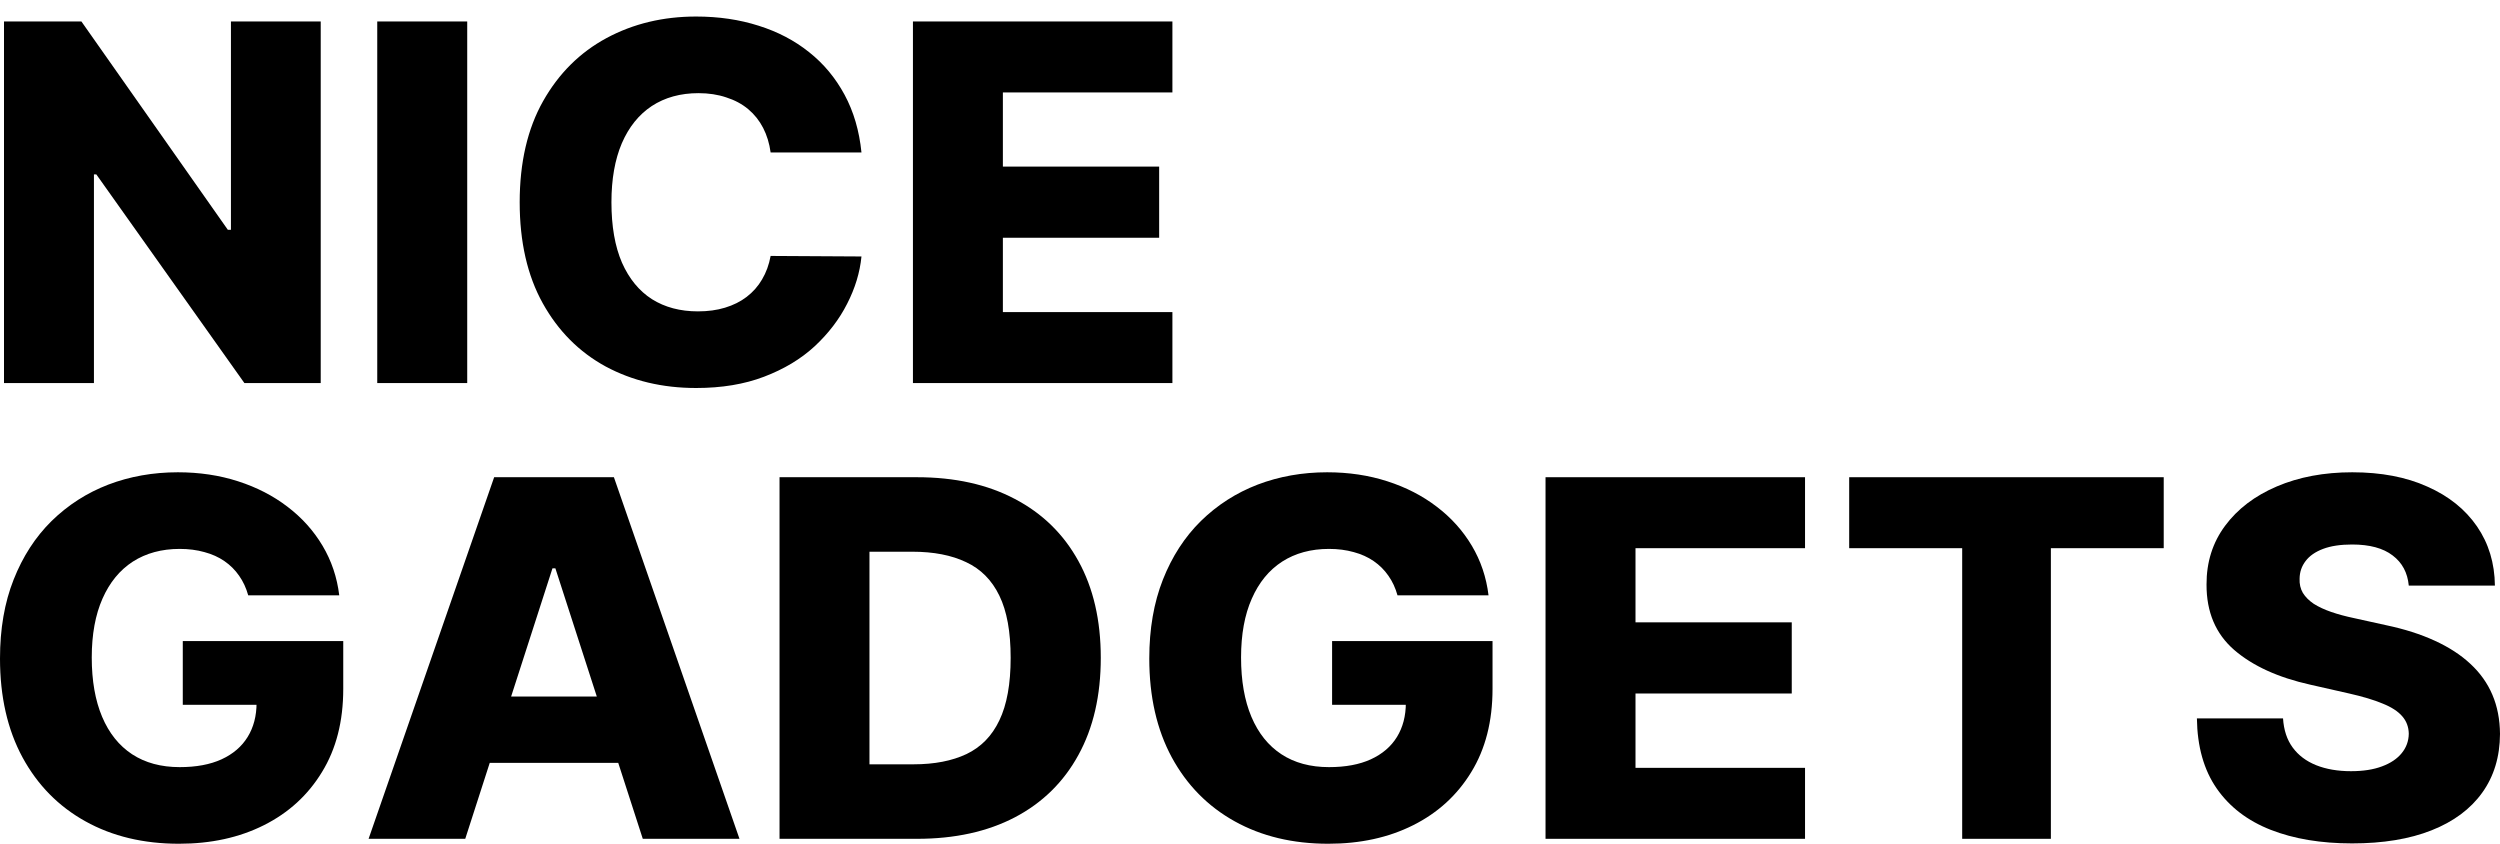 <svg width="80" height="27" viewBox="0 0 80 27" fill="current" xmlns="http://www.w3.org/2000/svg">
<path d="M10.263 0.687V12.258H7.821L3.082 5.58H3.006V12.258H0.128V0.687H2.605L7.291 7.354H7.39V0.687H10.263Z" fill="current"/>
<path d="M14.951 0.687V12.258H12.072V0.687H14.951Z" fill="current"/>
<path d="M27.567 4.879H24.66C24.621 4.589 24.541 4.328 24.421 4.094C24.301 3.861 24.142 3.661 23.945 3.495C23.747 3.329 23.512 3.203 23.241 3.117C22.973 3.026 22.677 2.981 22.351 2.981C21.774 2.981 21.276 3.119 20.857 3.393C20.442 3.668 20.122 4.066 19.898 4.586C19.677 5.105 19.566 5.734 19.566 6.473C19.566 7.241 19.678 7.885 19.903 8.405C20.132 8.921 20.452 9.311 20.863 9.574C21.277 9.834 21.768 9.964 22.334 9.964C22.652 9.964 22.941 9.925 23.2 9.846C23.464 9.766 23.694 9.652 23.892 9.501C24.094 9.346 24.259 9.16 24.386 8.942C24.518 8.719 24.609 8.469 24.66 8.19L27.567 8.207C27.517 8.719 27.363 9.224 27.108 9.721C26.856 10.218 26.509 10.672 26.067 11.083C25.625 11.49 25.086 11.813 24.45 12.055C23.819 12.296 23.094 12.416 22.276 12.416C21.198 12.416 20.233 12.186 19.38 11.727C18.531 11.264 17.86 10.589 17.368 9.704C16.876 8.819 16.63 7.742 16.63 6.473C16.63 5.2 16.88 4.12 17.38 3.235C17.88 2.35 18.556 1.678 19.409 1.218C20.262 0.759 21.217 0.529 22.276 0.529C22.997 0.529 23.663 0.627 24.276 0.823C24.888 1.015 25.427 1.297 25.892 1.67C26.358 2.039 26.735 2.493 27.026 3.032C27.317 3.571 27.497 4.186 27.567 4.879Z" fill="current"/>
<path d="M29.214 12.258V0.687H37.517V2.958H32.092V5.331H37.093V7.608H32.092V9.987H37.517V12.258H29.214Z" fill="current"/>
<path d="M7.943 19.051C7.877 18.814 7.78 18.605 7.652 18.424C7.524 18.239 7.367 18.083 7.181 17.955C6.995 17.827 6.782 17.731 6.541 17.667C6.301 17.599 6.037 17.565 5.751 17.565C5.173 17.565 4.673 17.701 4.25 17.972C3.832 18.243 3.508 18.638 3.279 19.158C3.051 19.674 2.936 20.301 2.936 21.04C2.936 21.782 3.047 22.414 3.268 22.938C3.489 23.461 3.809 23.861 4.227 24.136C4.646 24.41 5.154 24.548 5.751 24.548C6.278 24.548 6.724 24.465 7.088 24.299C7.456 24.13 7.735 23.891 7.925 23.582C8.115 23.273 8.21 22.91 8.21 22.491L8.745 22.554H5.849V20.514H10.984V22.045C10.984 23.081 10.757 23.968 10.303 24.706C9.854 25.444 9.234 26.011 8.443 26.407C7.656 26.802 6.751 27 5.727 27C4.592 27 3.593 26.761 2.733 26.282C1.872 25.804 1.202 25.122 0.721 24.237C0.24 23.348 0 22.294 0 21.073C0 20.124 0.145 19.282 0.436 18.548C0.727 17.81 1.132 17.184 1.651 16.672C2.175 16.16 2.779 15.772 3.465 15.508C4.155 15.245 4.898 15.113 5.692 15.113C6.382 15.113 7.024 15.209 7.617 15.401C8.214 15.593 8.741 15.864 9.199 16.215C9.66 16.565 10.034 16.981 10.321 17.463C10.608 17.945 10.786 18.474 10.856 19.051H7.943Z" fill="current"/>
<path d="M14.888 26.842H11.795L15.813 15.271H19.645L23.663 26.842H20.569L17.772 18.186H17.679L14.888 26.842ZM14.475 22.288H20.941V24.412H14.475V22.288Z" fill="current"/>
<path d="M29.346 26.842H24.945V15.271H29.34C30.554 15.271 31.598 15.503 32.474 15.966C33.354 16.426 34.033 17.088 34.51 17.955C34.986 18.817 35.225 19.849 35.225 21.051C35.225 22.256 34.986 23.292 34.51 24.158C34.037 25.024 33.36 25.689 32.48 26.152C31.6 26.612 30.556 26.842 29.346 26.842ZM27.823 24.458H29.236C29.902 24.458 30.466 24.348 30.928 24.13C31.393 23.908 31.744 23.548 31.98 23.051C32.221 22.55 32.341 21.883 32.341 21.051C32.341 20.218 32.221 19.555 31.98 19.062C31.74 18.565 31.385 18.207 30.916 17.989C30.451 17.766 29.877 17.655 29.195 17.655H27.823V24.458Z" fill="current"/>
<path d="M44.72 19.051C44.654 18.814 44.557 18.605 44.429 18.424C44.301 18.239 44.144 18.083 43.958 17.955C43.772 17.827 43.559 17.731 43.319 17.667C43.078 17.599 42.815 17.565 42.528 17.565C41.95 17.565 41.45 17.701 41.028 17.972C40.609 18.243 40.285 18.638 40.057 19.158C39.828 19.674 39.714 20.301 39.714 21.04C39.714 21.782 39.824 22.414 40.045 22.938C40.266 23.461 40.586 23.861 41.005 24.136C41.423 24.41 41.931 24.548 42.528 24.548C43.055 24.548 43.501 24.465 43.865 24.299C44.233 24.13 44.513 23.891 44.703 23.582C44.892 23.273 44.987 22.91 44.987 22.491L45.522 22.554H42.627V20.514H47.761V22.045C47.761 23.081 47.534 23.968 47.081 24.706C46.631 25.444 46.011 26.011 45.22 26.407C44.433 26.802 43.528 27 42.505 27C41.369 27 40.371 26.761 39.51 26.282C38.65 25.804 37.979 25.122 37.498 24.237C37.018 23.348 36.777 22.294 36.777 21.073C36.777 20.124 36.923 19.282 37.213 18.548C37.504 17.81 37.909 17.184 38.429 16.672C38.952 16.16 39.557 15.772 40.243 15.508C40.933 15.245 41.675 15.113 42.47 15.113C43.16 15.113 43.801 15.209 44.394 15.401C44.991 15.593 45.519 15.864 45.976 16.215C46.437 16.565 46.811 16.981 47.098 17.463C47.385 17.945 47.563 18.474 47.633 19.051H44.72Z" fill="current"/>
<path d="M49.457 26.842V15.271H57.761V17.542H52.336V19.915H57.336V22.192H52.336V24.571H57.761V26.842H49.457Z" fill="current"/>
<path d="M59.174 17.542V15.271H69.239V17.542H65.628V26.842H62.79V17.542H59.174Z" fill="current"/>
<path d="M77.081 18.74C77.042 18.326 76.87 18.004 76.564 17.774C76.261 17.541 75.829 17.424 75.267 17.424C74.895 17.424 74.585 17.471 74.337 17.565C74.088 17.659 73.902 17.789 73.778 17.955C73.654 18.117 73.59 18.303 73.587 18.514C73.579 18.687 73.614 18.84 73.691 18.972C73.773 19.104 73.889 19.22 74.04 19.322C74.195 19.42 74.381 19.507 74.598 19.582C74.815 19.657 75.059 19.723 75.331 19.78L76.354 20.006C76.944 20.13 77.463 20.296 77.913 20.503C78.366 20.71 78.746 20.957 79.052 21.243C79.362 21.529 79.597 21.859 79.756 22.232C79.915 22.605 79.996 23.023 80 23.486C79.996 24.217 79.806 24.844 79.43 25.367C79.054 25.891 78.513 26.292 77.808 26.571C77.106 26.849 76.259 26.989 75.267 26.989C74.271 26.989 73.402 26.844 72.662 26.554C71.922 26.264 71.346 25.823 70.935 25.232C70.524 24.64 70.313 23.893 70.301 22.989H73.057C73.081 23.362 73.183 23.672 73.366 23.921C73.548 24.169 73.798 24.358 74.116 24.486C74.437 24.614 74.809 24.678 75.232 24.678C75.62 24.678 75.949 24.627 76.221 24.525C76.496 24.424 76.707 24.282 76.854 24.102C77.002 23.921 77.077 23.714 77.081 23.48C77.077 23.262 77.007 23.075 76.872 22.921C76.736 22.763 76.527 22.627 76.244 22.514C75.965 22.397 75.608 22.29 75.174 22.192L73.93 21.91C72.898 21.68 72.086 21.309 71.493 20.797C70.9 20.281 70.606 19.584 70.609 18.706C70.606 17.991 70.803 17.363 71.203 16.825C71.602 16.286 72.154 15.866 72.86 15.565C73.565 15.264 74.37 15.113 75.273 15.113C76.195 15.113 76.996 15.265 77.674 15.571C78.356 15.872 78.885 16.296 79.262 16.842C79.638 17.388 79.829 18.021 79.837 18.74H77.081Z" fill="current"/>
</svg>
